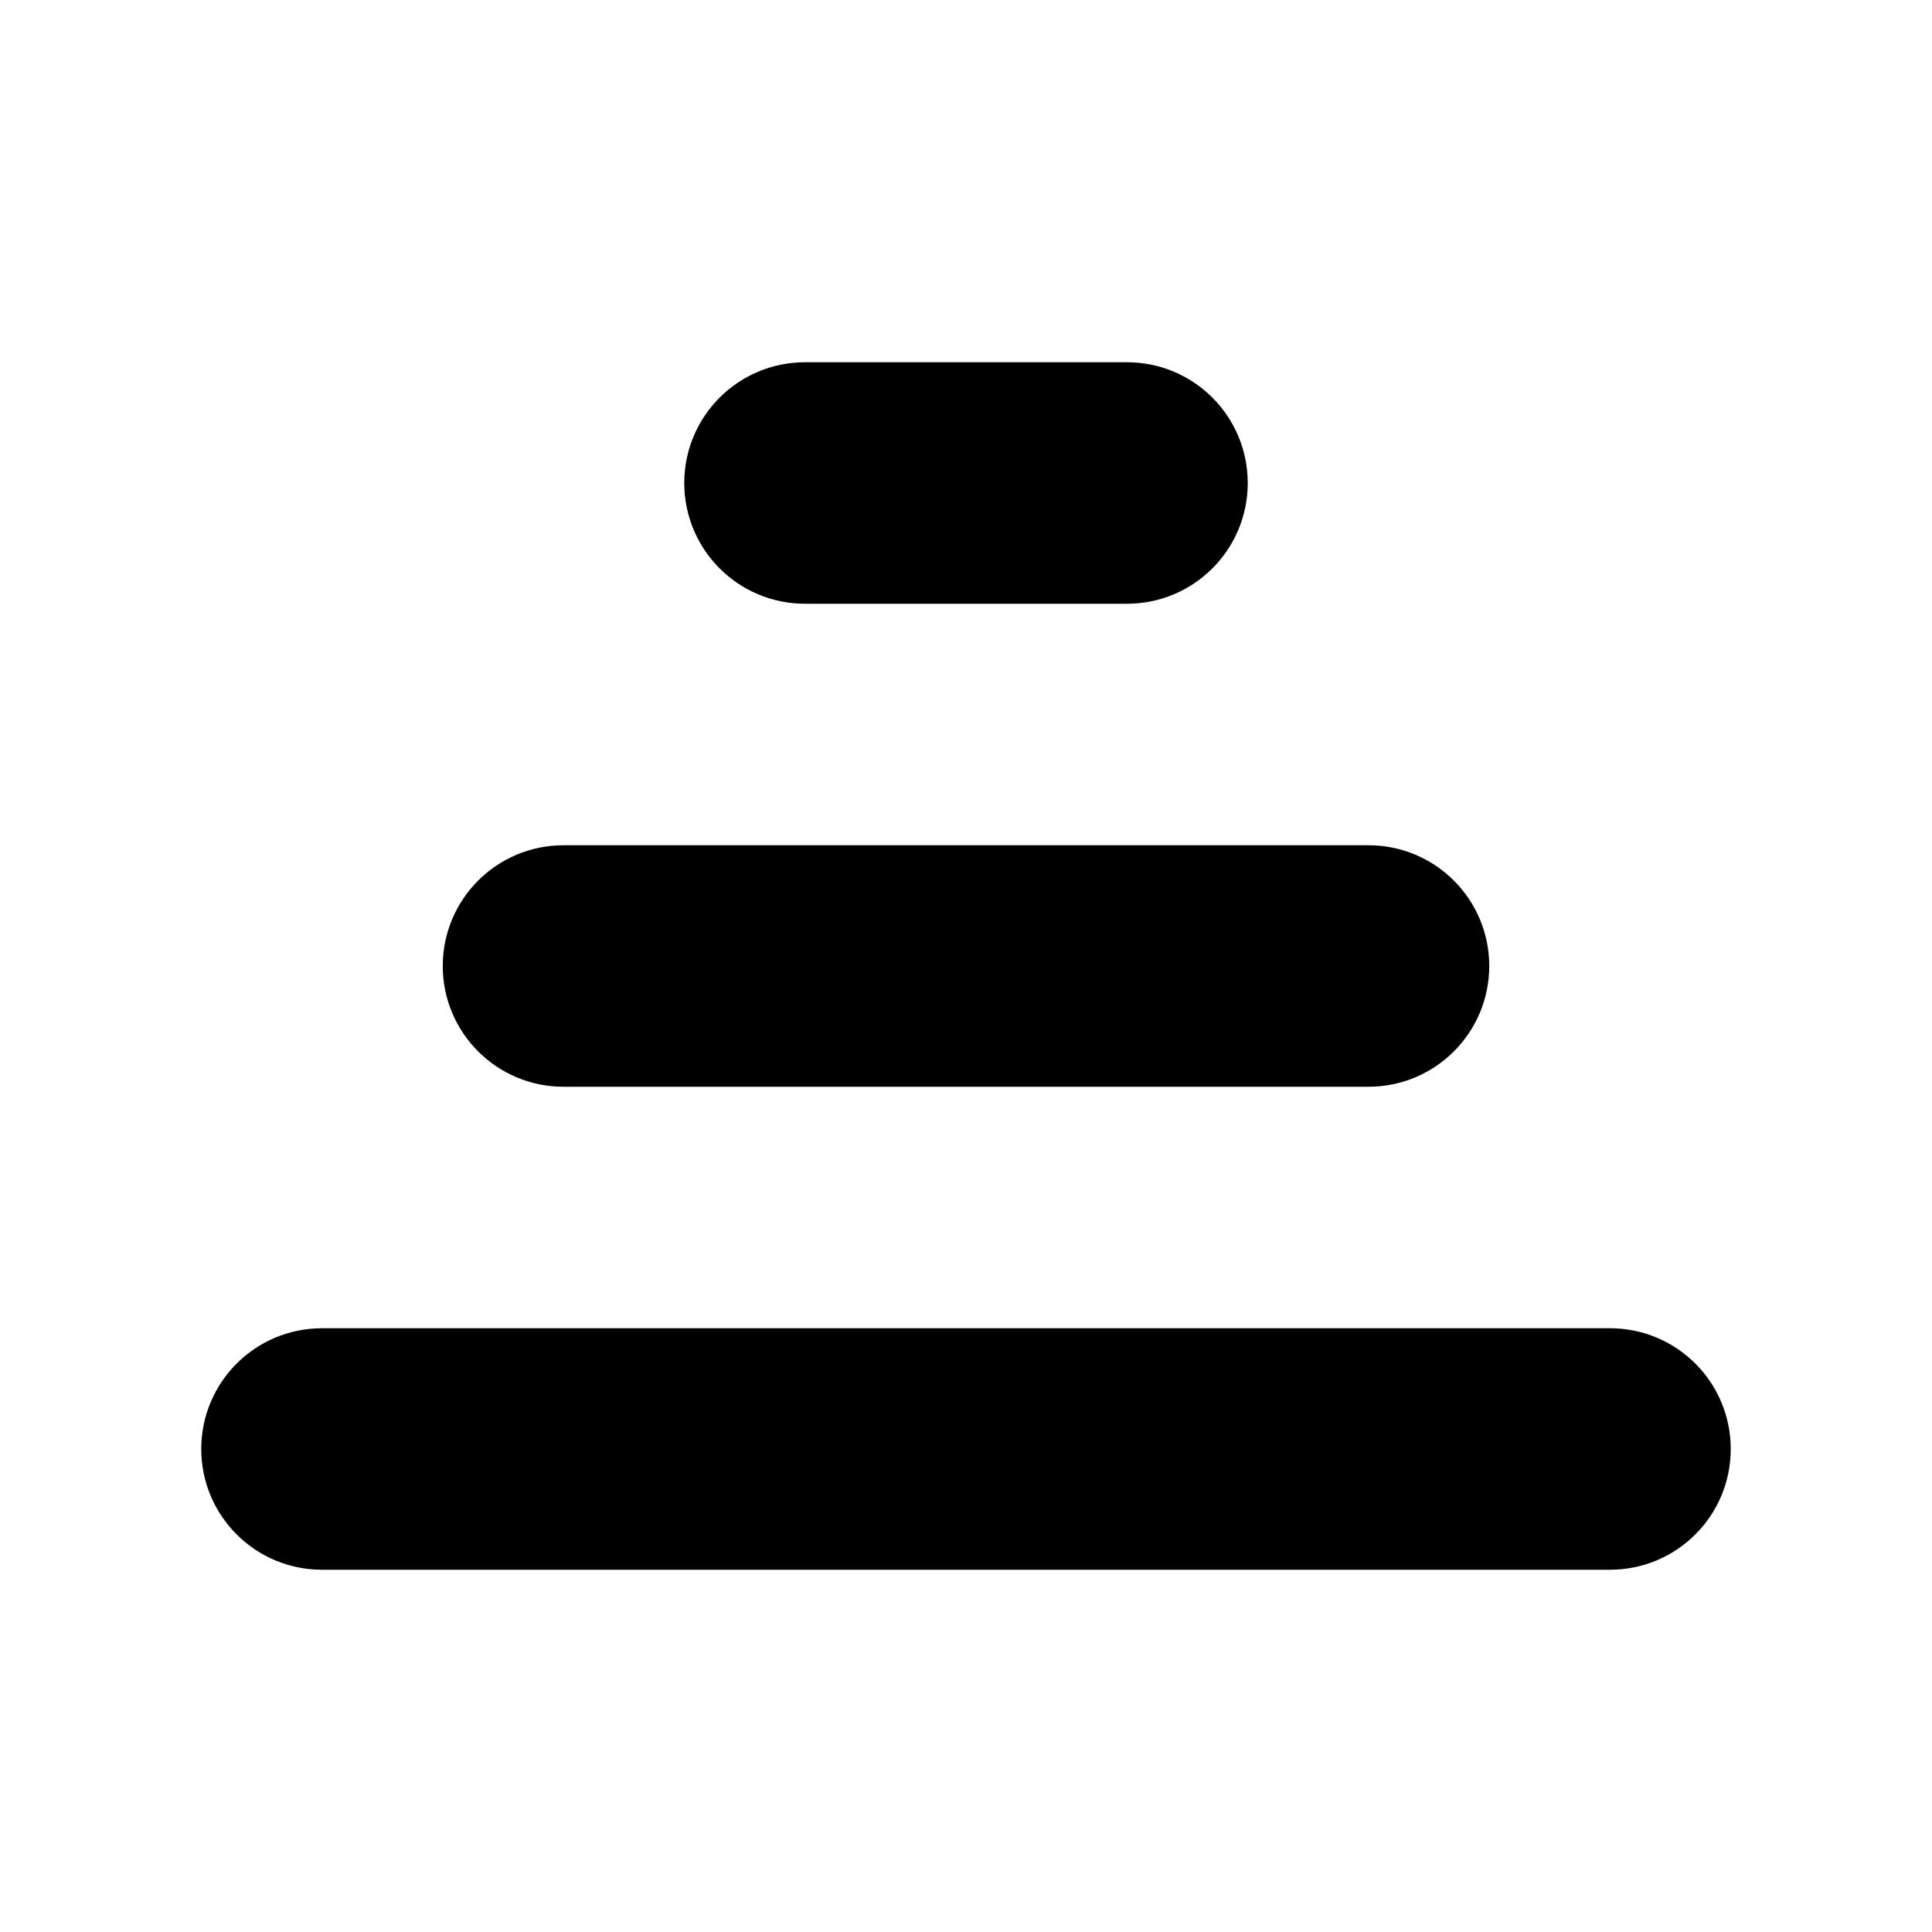 <svg viewBox="0 0 24 24" fill="currentColor" stroke="currentColor" xmlns="http://www.w3.org/2000/svg">
<path d="M21 18C21 18.552 20.553 19 20 19H4C3.447 19 3 18.552 3 18C3 17.448 3.447 17 4 17H20C20.553 17 21 17.448 21 18ZM7 13H17C17.553 13 18 12.552 18 12C18 11.448 17.553 11 17 11H7C6.447 11 6 11.448 6 12C6 12.552 6.447 13 7 13ZM10 7H14C14.553 7 15 6.552 15 6C15 5.448 14.553 5 14 5H10C9.447 5 9 5.448 9 6C9 6.552 9.447 7 10 7Z" />
</svg>
